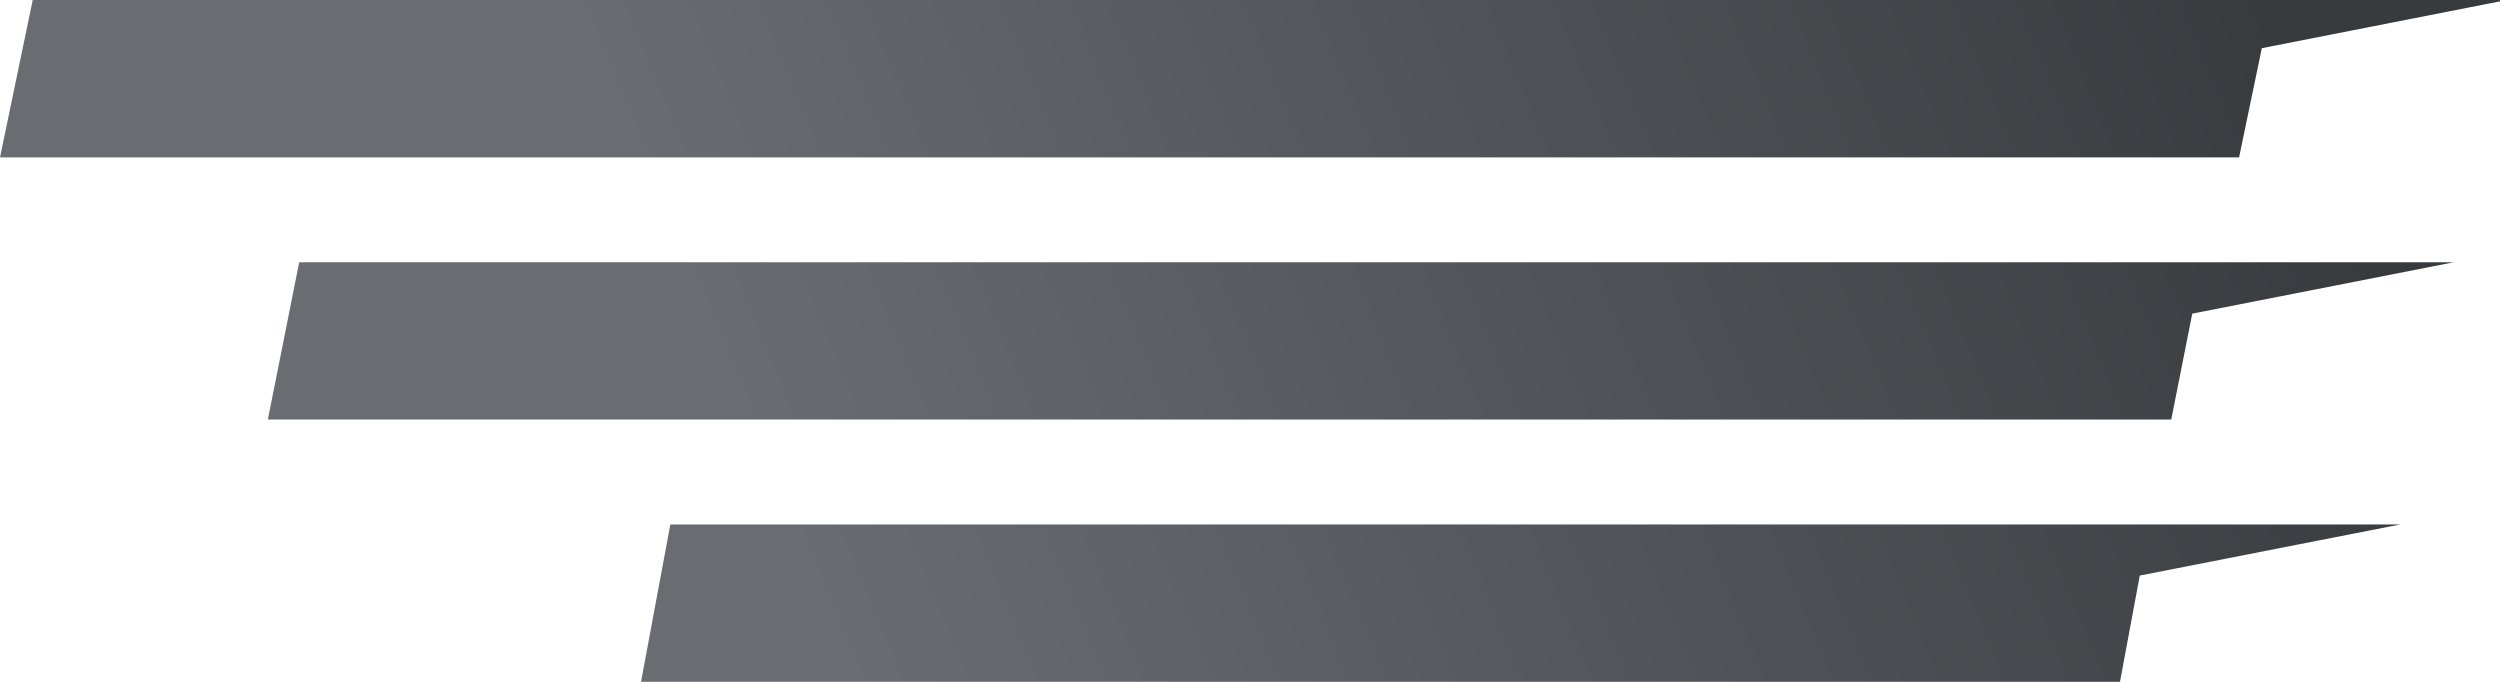 <?xml version="1.0" encoding="UTF-8"?>
<svg width="22px" height="6px" viewBox="0 0 22 6" version="1.1" xmlns="http://www.w3.org/2000/svg" xmlns:xlink="http://www.w3.org/1999/xlink">
    <title>形状结合</title>
    <defs>
        <linearGradient x1="28.838%" y1="53.698%" x2="95.204%" y2="46.302%" id="linearGradient-1">
            <stop stop-color="#696D72" offset="0%"></stop>
            <stop stop-color="#383B3E" offset="100%"></stop>
        </linearGradient>
    </defs>
    <g id="页面-1" stroke="none" stroke-width="1" fill="none" fill-rule="evenodd">
        <g id="PC-幸运盲盒" transform="translate(-877, -1130)" fill="url(#linearGradient-1)">
            <g id="编组-5" transform="translate(877, 1117)">
                <g id="形状结合" transform="translate(0, 13)">
                    <path d="M21.123,4.615 L18.83,5.065 L18.656,6 L5.641,6 L5.899,4.615 L21.123,4.615 Z M21.592,2.308 L19.292,2.76 L19.107,3.692 L2.357,3.692 L2.633,2.308 L21.592,2.308 Z M22.061,0 L19.904,0.424 L19.704,1.385 L2.66453526e-14,1.385 L0.288,2.88546964e-13 L22.061,0 Z"></path>
                </g>
            </g>
        </g>
    </g>
</svg>